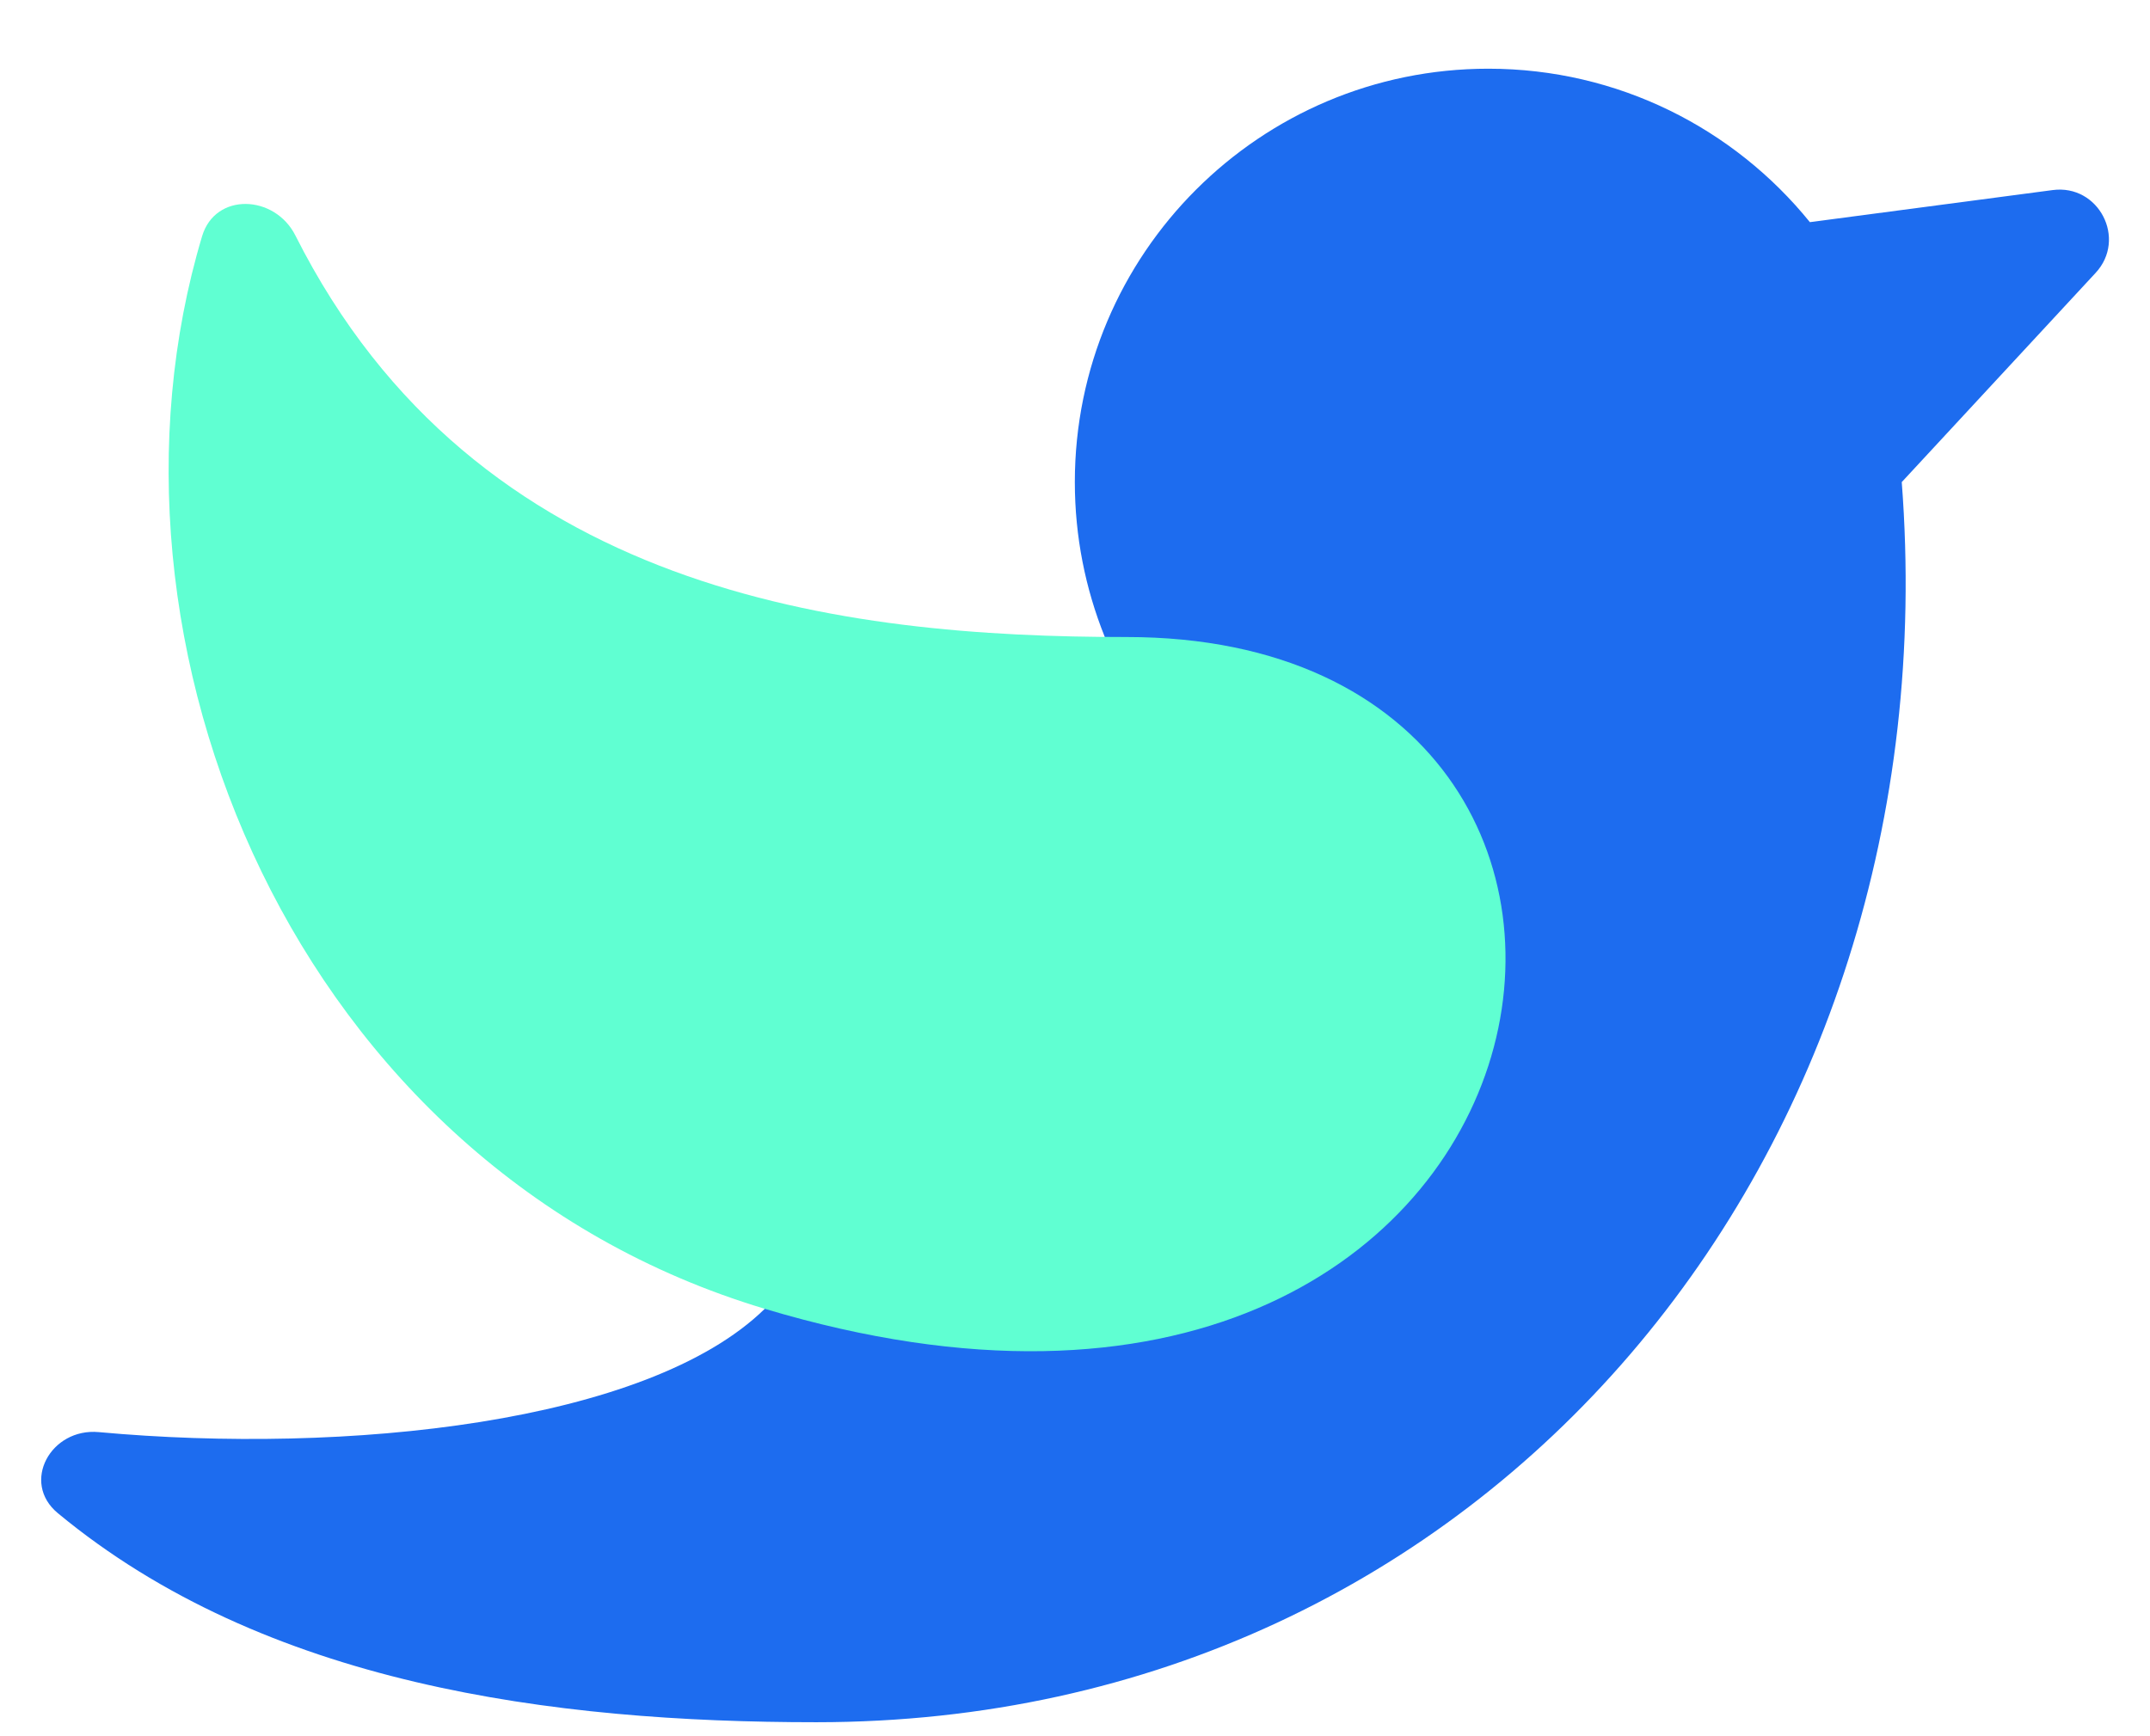 <svg width="26" height="21" viewBox="0 0 26 21" fill="none" xmlns="http://www.w3.org/2000/svg">
<path d="M22.998 5.833V5.831L25.342 3.301C25.724 2.889 25.38 2.225 24.823 2.299L21.887 2.687C20.97 1.555 19.569 0.831 17.998 0.831C15.237 0.831 12.998 3.069 12.998 5.831C12.998 6.49 13.126 7.119 13.357 7.696C14.116 9.581 12.444 12.706 9.248 15.831C7.829 17.218 4.181 17.595 1.195 17.322C0.614 17.268 0.25 17.93 0.699 18.302C3.202 20.376 6.674 20.831 9.873 20.831C17.997 20.831 23.622 13.957 22.998 5.833Z" fill="#1D6CEF"/>
<path d="M9.247 15.83C3.558 14.124 0.976 7.757 2.444 2.857C2.603 2.324 3.323 2.352 3.573 2.85C5.758 7.187 10.209 7.705 13.623 7.705C21.123 7.705 19.248 18.831 9.247 15.83Z" fill="#60FFD2"/>
</svg>

